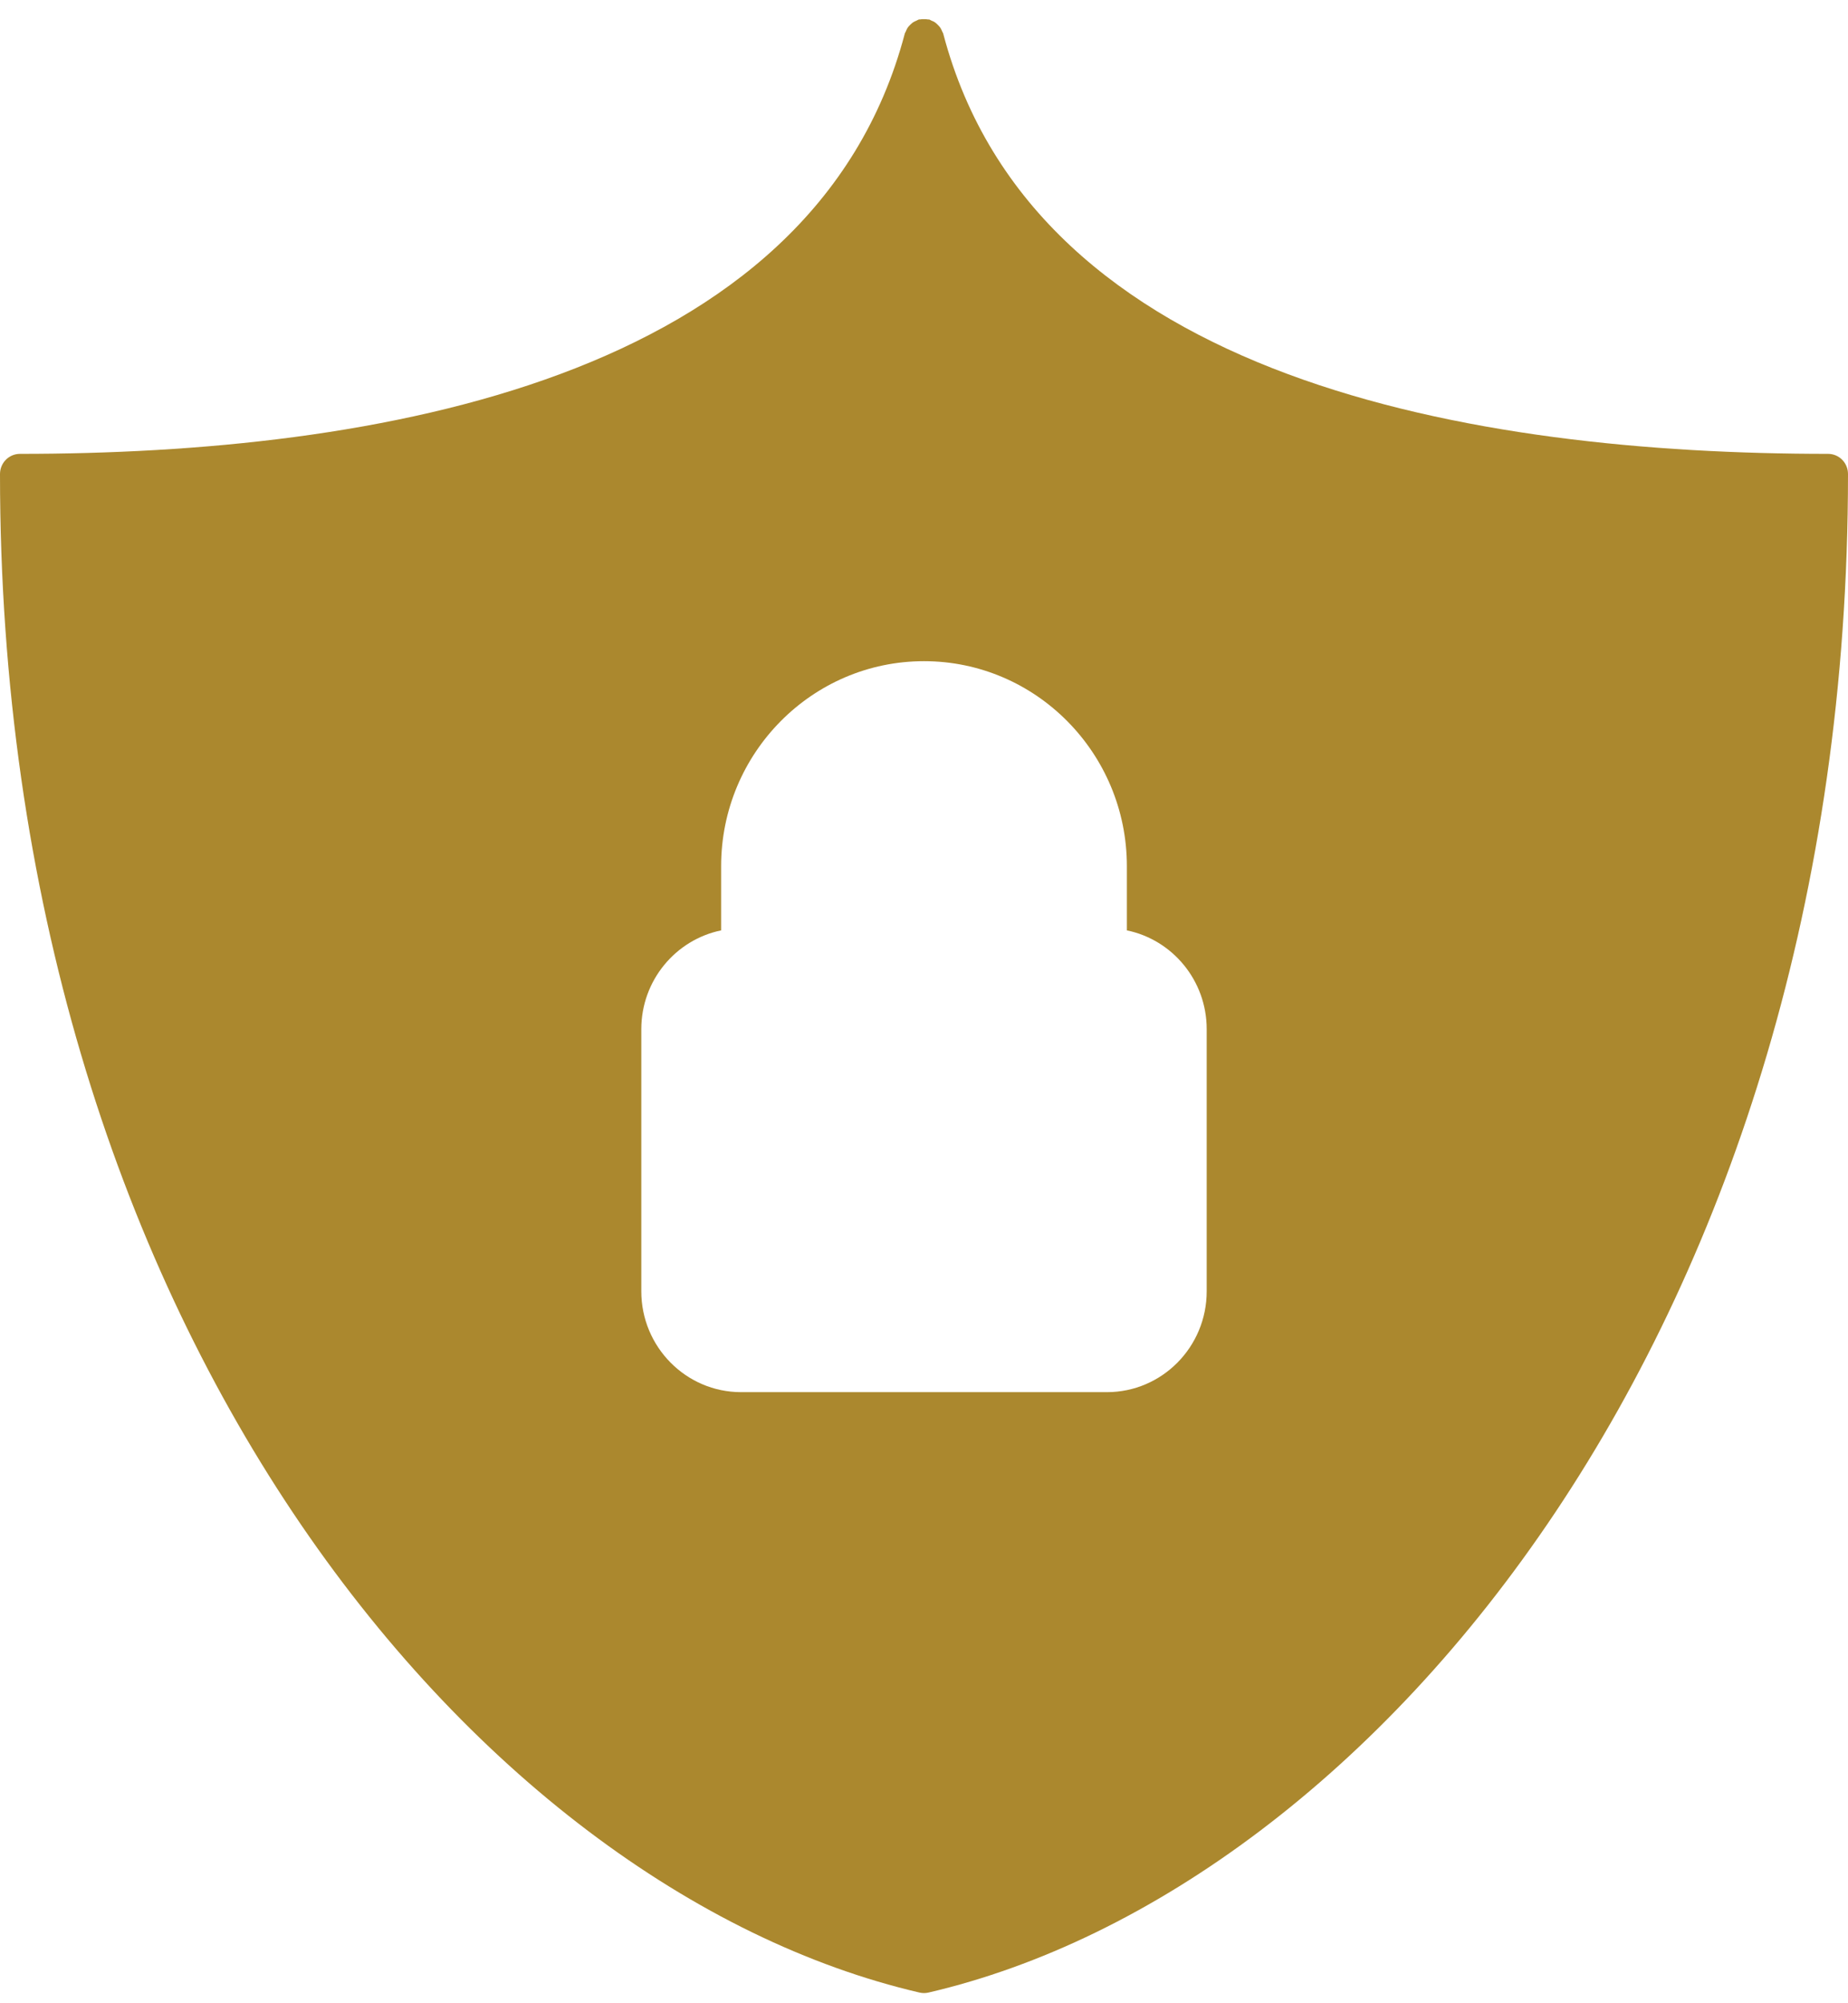 <svg width="36" height="39" viewBox="0 0 36 39" fill="none" xmlns="http://www.w3.org/2000/svg">
    <path d="M35.611 8.836C28.733 8.836 20.16 7.417 18.375 0.657C18.372 0.641 18.361 0.63 18.355 0.614C18.344 0.588 18.334 0.564 18.319 0.541C18.304 0.52 18.288 0.503 18.27 0.485C18.253 0.467 18.236 0.451 18.216 0.437C18.193 0.42 18.168 0.41 18.142 0.4C18.127 0.394 18.116 0.383 18.1 0.379C18.093 0.378 18.085 0.379 18.078 0.379C18.052 0.373 18.026 0.373 17.998 0.373C17.973 0.373 17.949 0.373 17.923 0.378C17.915 0.379 17.907 0.377 17.9 0.379C17.883 0.384 17.871 0.395 17.855 0.401C17.831 0.412 17.807 0.421 17.785 0.436C17.764 0.451 17.747 0.468 17.728 0.486C17.711 0.503 17.695 0.52 17.681 0.54C17.666 0.563 17.656 0.588 17.645 0.614C17.639 0.629 17.628 0.641 17.625 0.657C15.839 7.417 7.266 8.836 0.389 8.836C0.174 8.836 0 9.012 0 9.229C0 25.727 9.23 36.774 17.913 38.792C17.942 38.799 17.971 38.801 17.998 38.802C17.998 38.802 17.999 38.802 18 38.802C18 38.802 18.001 38.802 18.002 38.802C18.029 38.801 18.058 38.799 18.087 38.792C26.771 36.774 36 25.726 36 9.229C36 9.011 35.827 8.836 35.611 8.836ZM23.507 25.14C23.507 26.223 22.636 27.103 21.564 27.103H14.436C13.365 27.103 12.493 26.223 12.493 25.14V20.036C12.493 19.088 13.162 18.295 14.048 18.113V16.863C14.048 14.662 15.821 12.872 18 12.872C20.179 12.872 21.952 14.662 21.952 16.863V18.113C22.839 18.295 23.507 19.088 23.507 20.036V25.14Z" fill="#AB882E"/>
</svg>
